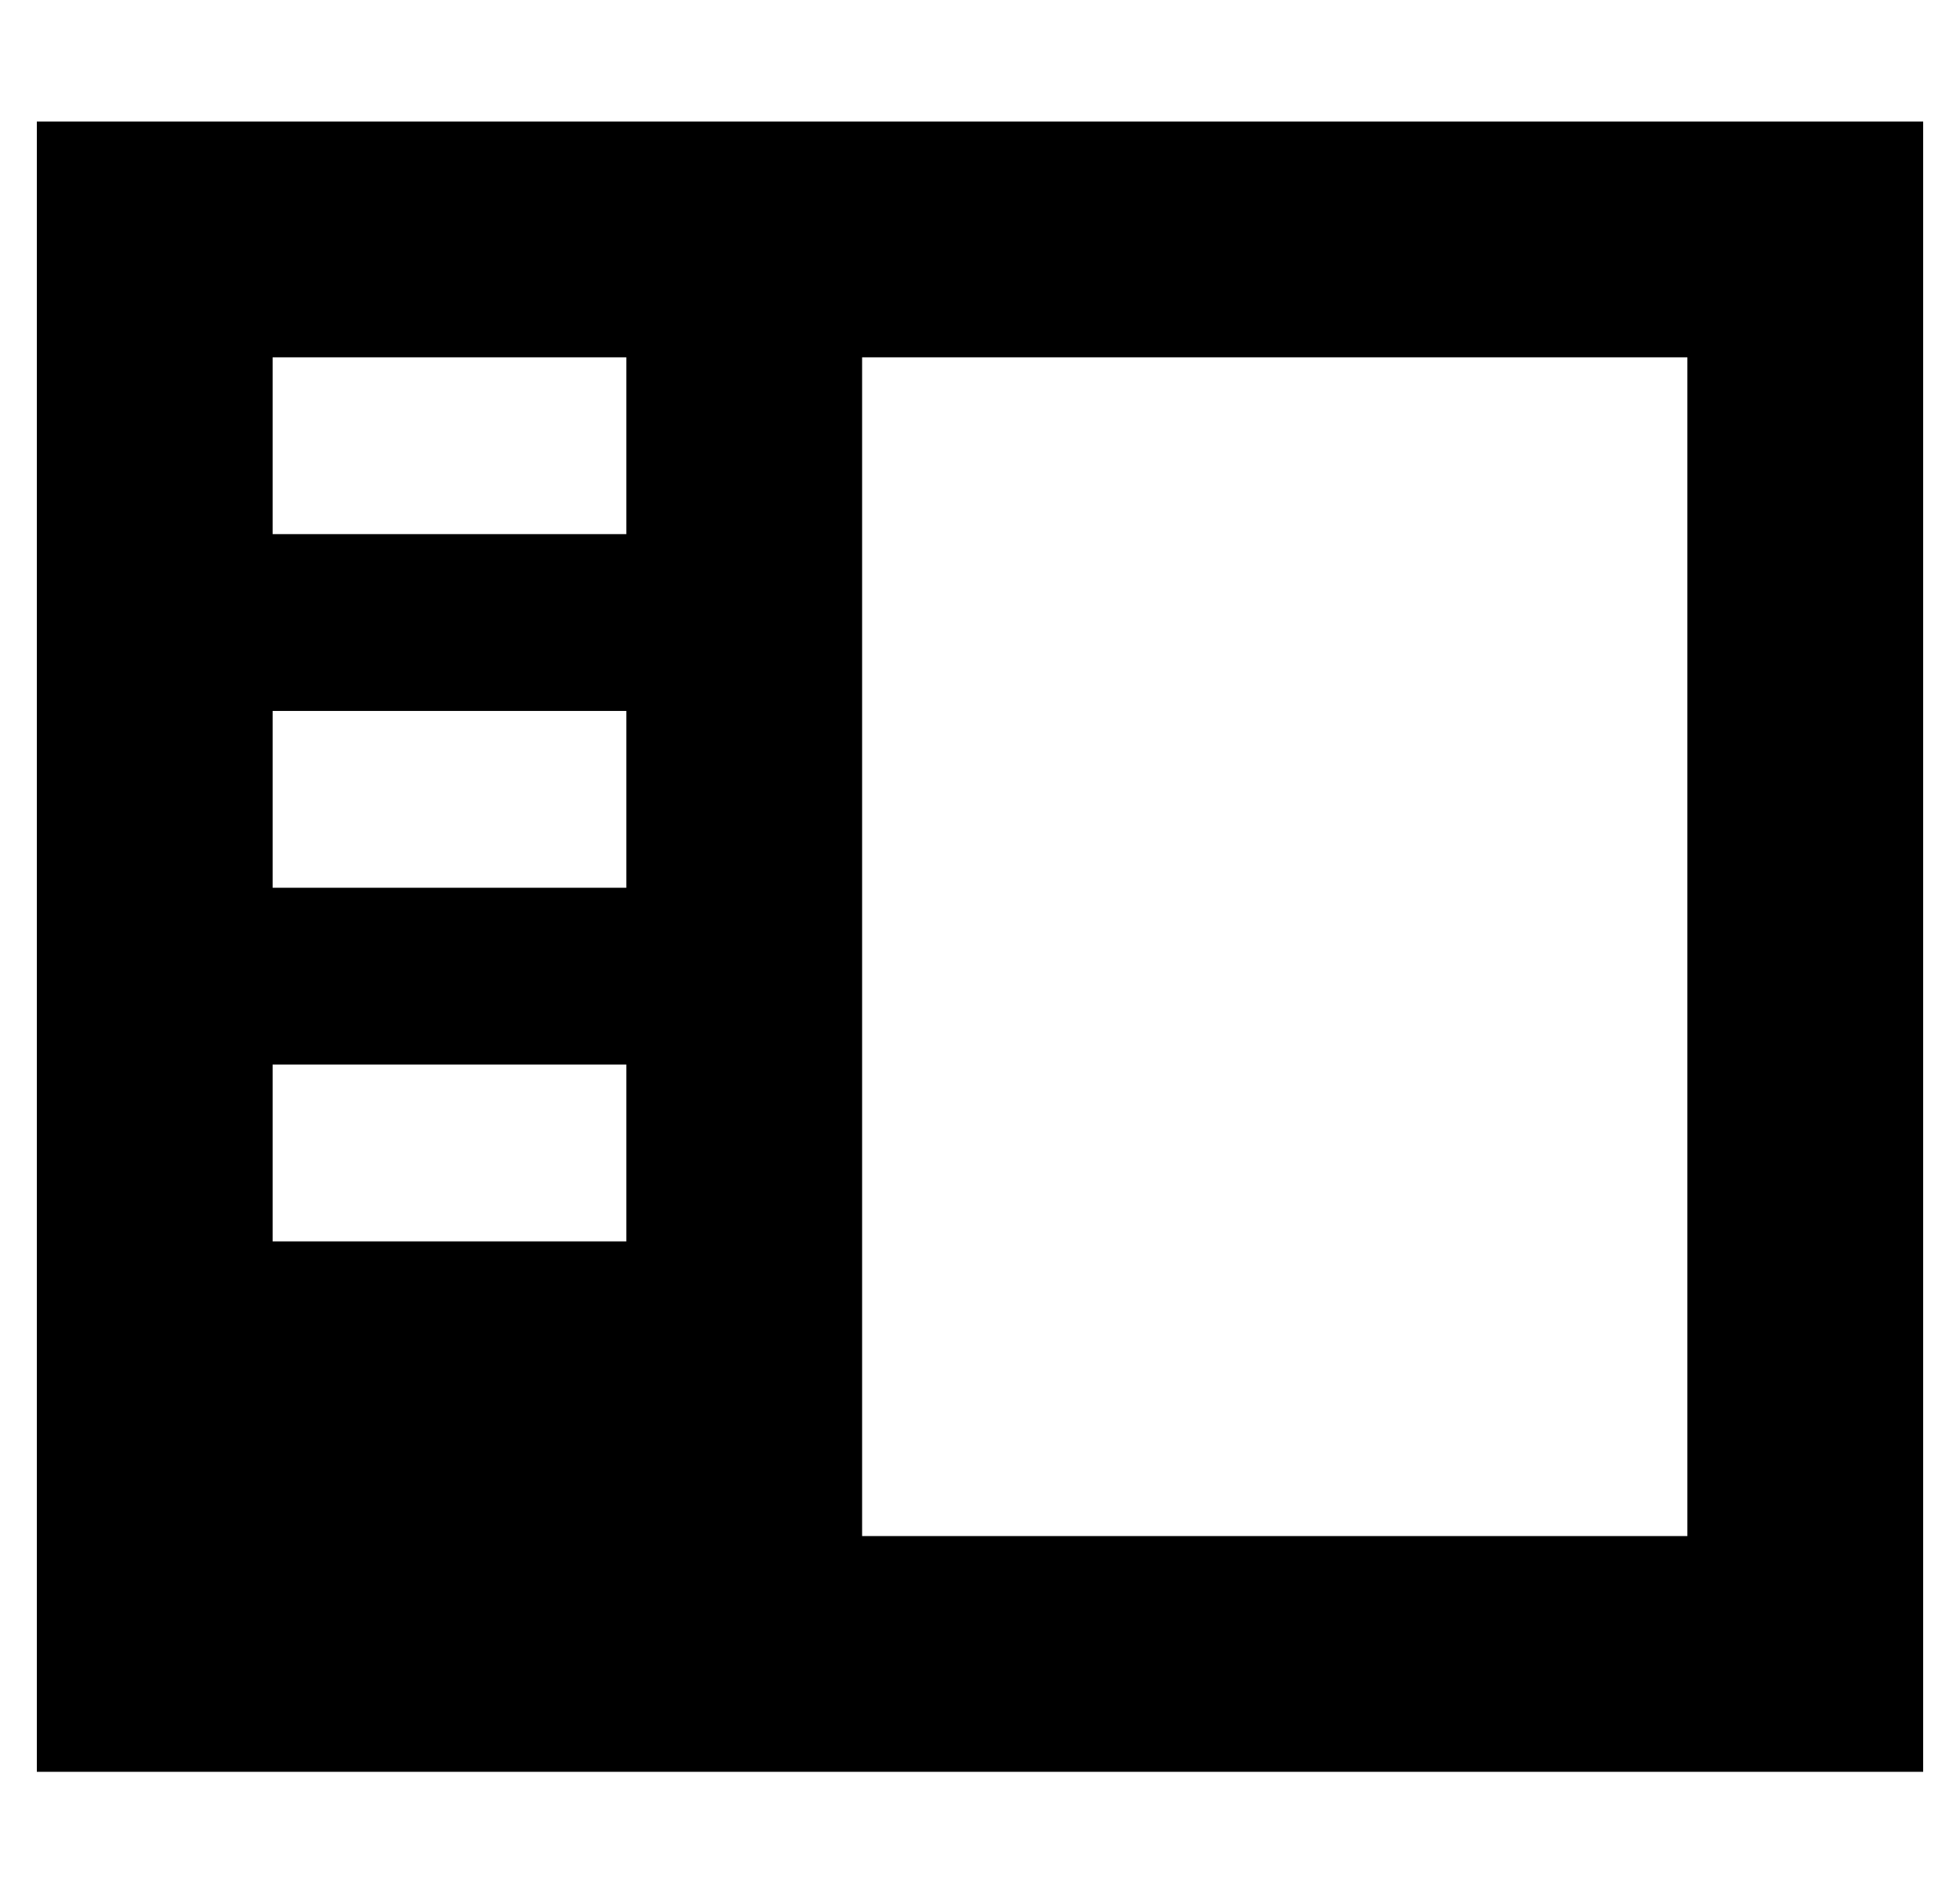 <?xml version="1.0" standalone="no"?>
<!DOCTYPE svg PUBLIC "-//W3C//DTD SVG 1.1//EN" "http://www.w3.org/Graphics/SVG/1.1/DTD/svg11.dtd" >
<svg xmlns="http://www.w3.org/2000/svg" xmlns:xlink="http://www.w3.org/1999/xlink" version="1.1" viewBox="-10 -40 532 512">
   <path fill="currentColor"
d="M0 -7h512h-512h512v448v0h-512v0v-448v0zM224 57v320v-320v320h224v0v-320v0h-224v0zM160 57h-96h96h-96v48v0h96v0v-48v0zM64 153v48v-48v48h96v0v-48v0h-96v0zM160 249h-96h96h-96v48v0h96v0v-48v0z" />
</svg>
